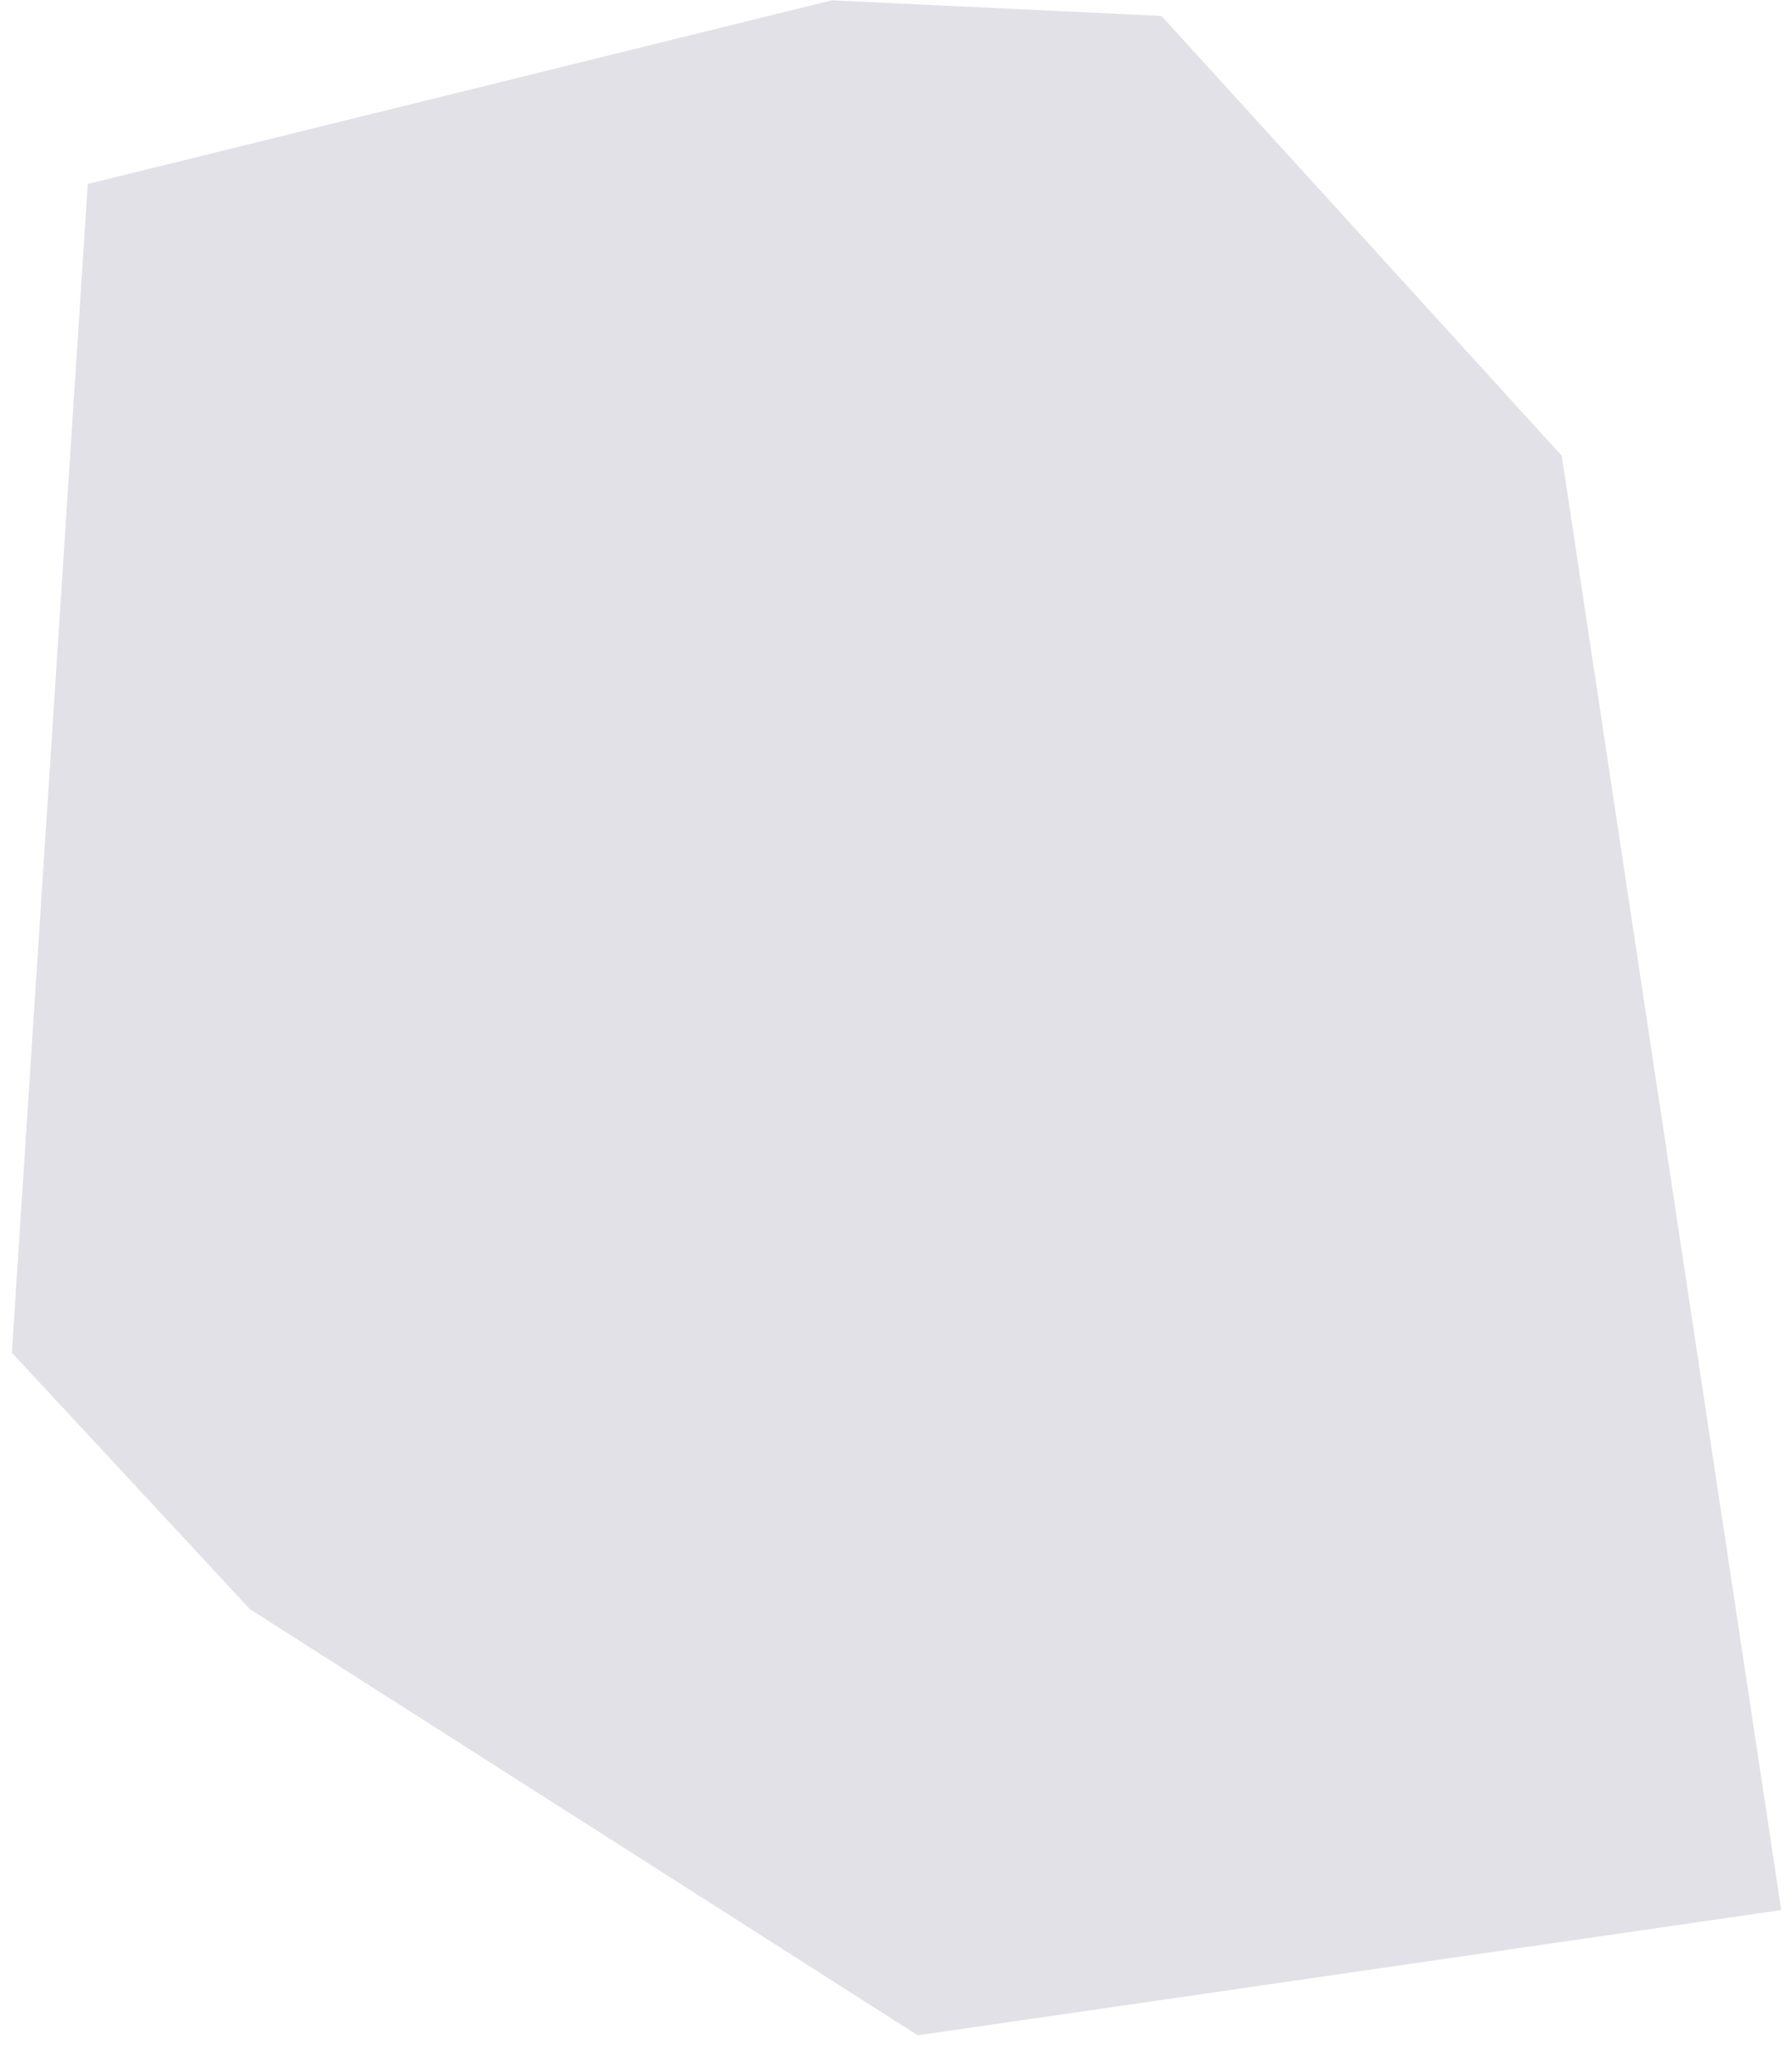 <svg width="69" height="79" viewBox="0 0 69 79" fill="none" xmlns="http://www.w3.org/2000/svg">
<path d="M3.38 7.083L0.456 52.071L9.624 61.946L35.338 78.349L68.585 73.527L60.134 17.544L44.722 0.613L32.024 0.013L3.38 7.083Z" fill="#E2E1E7"/>
</svg>
